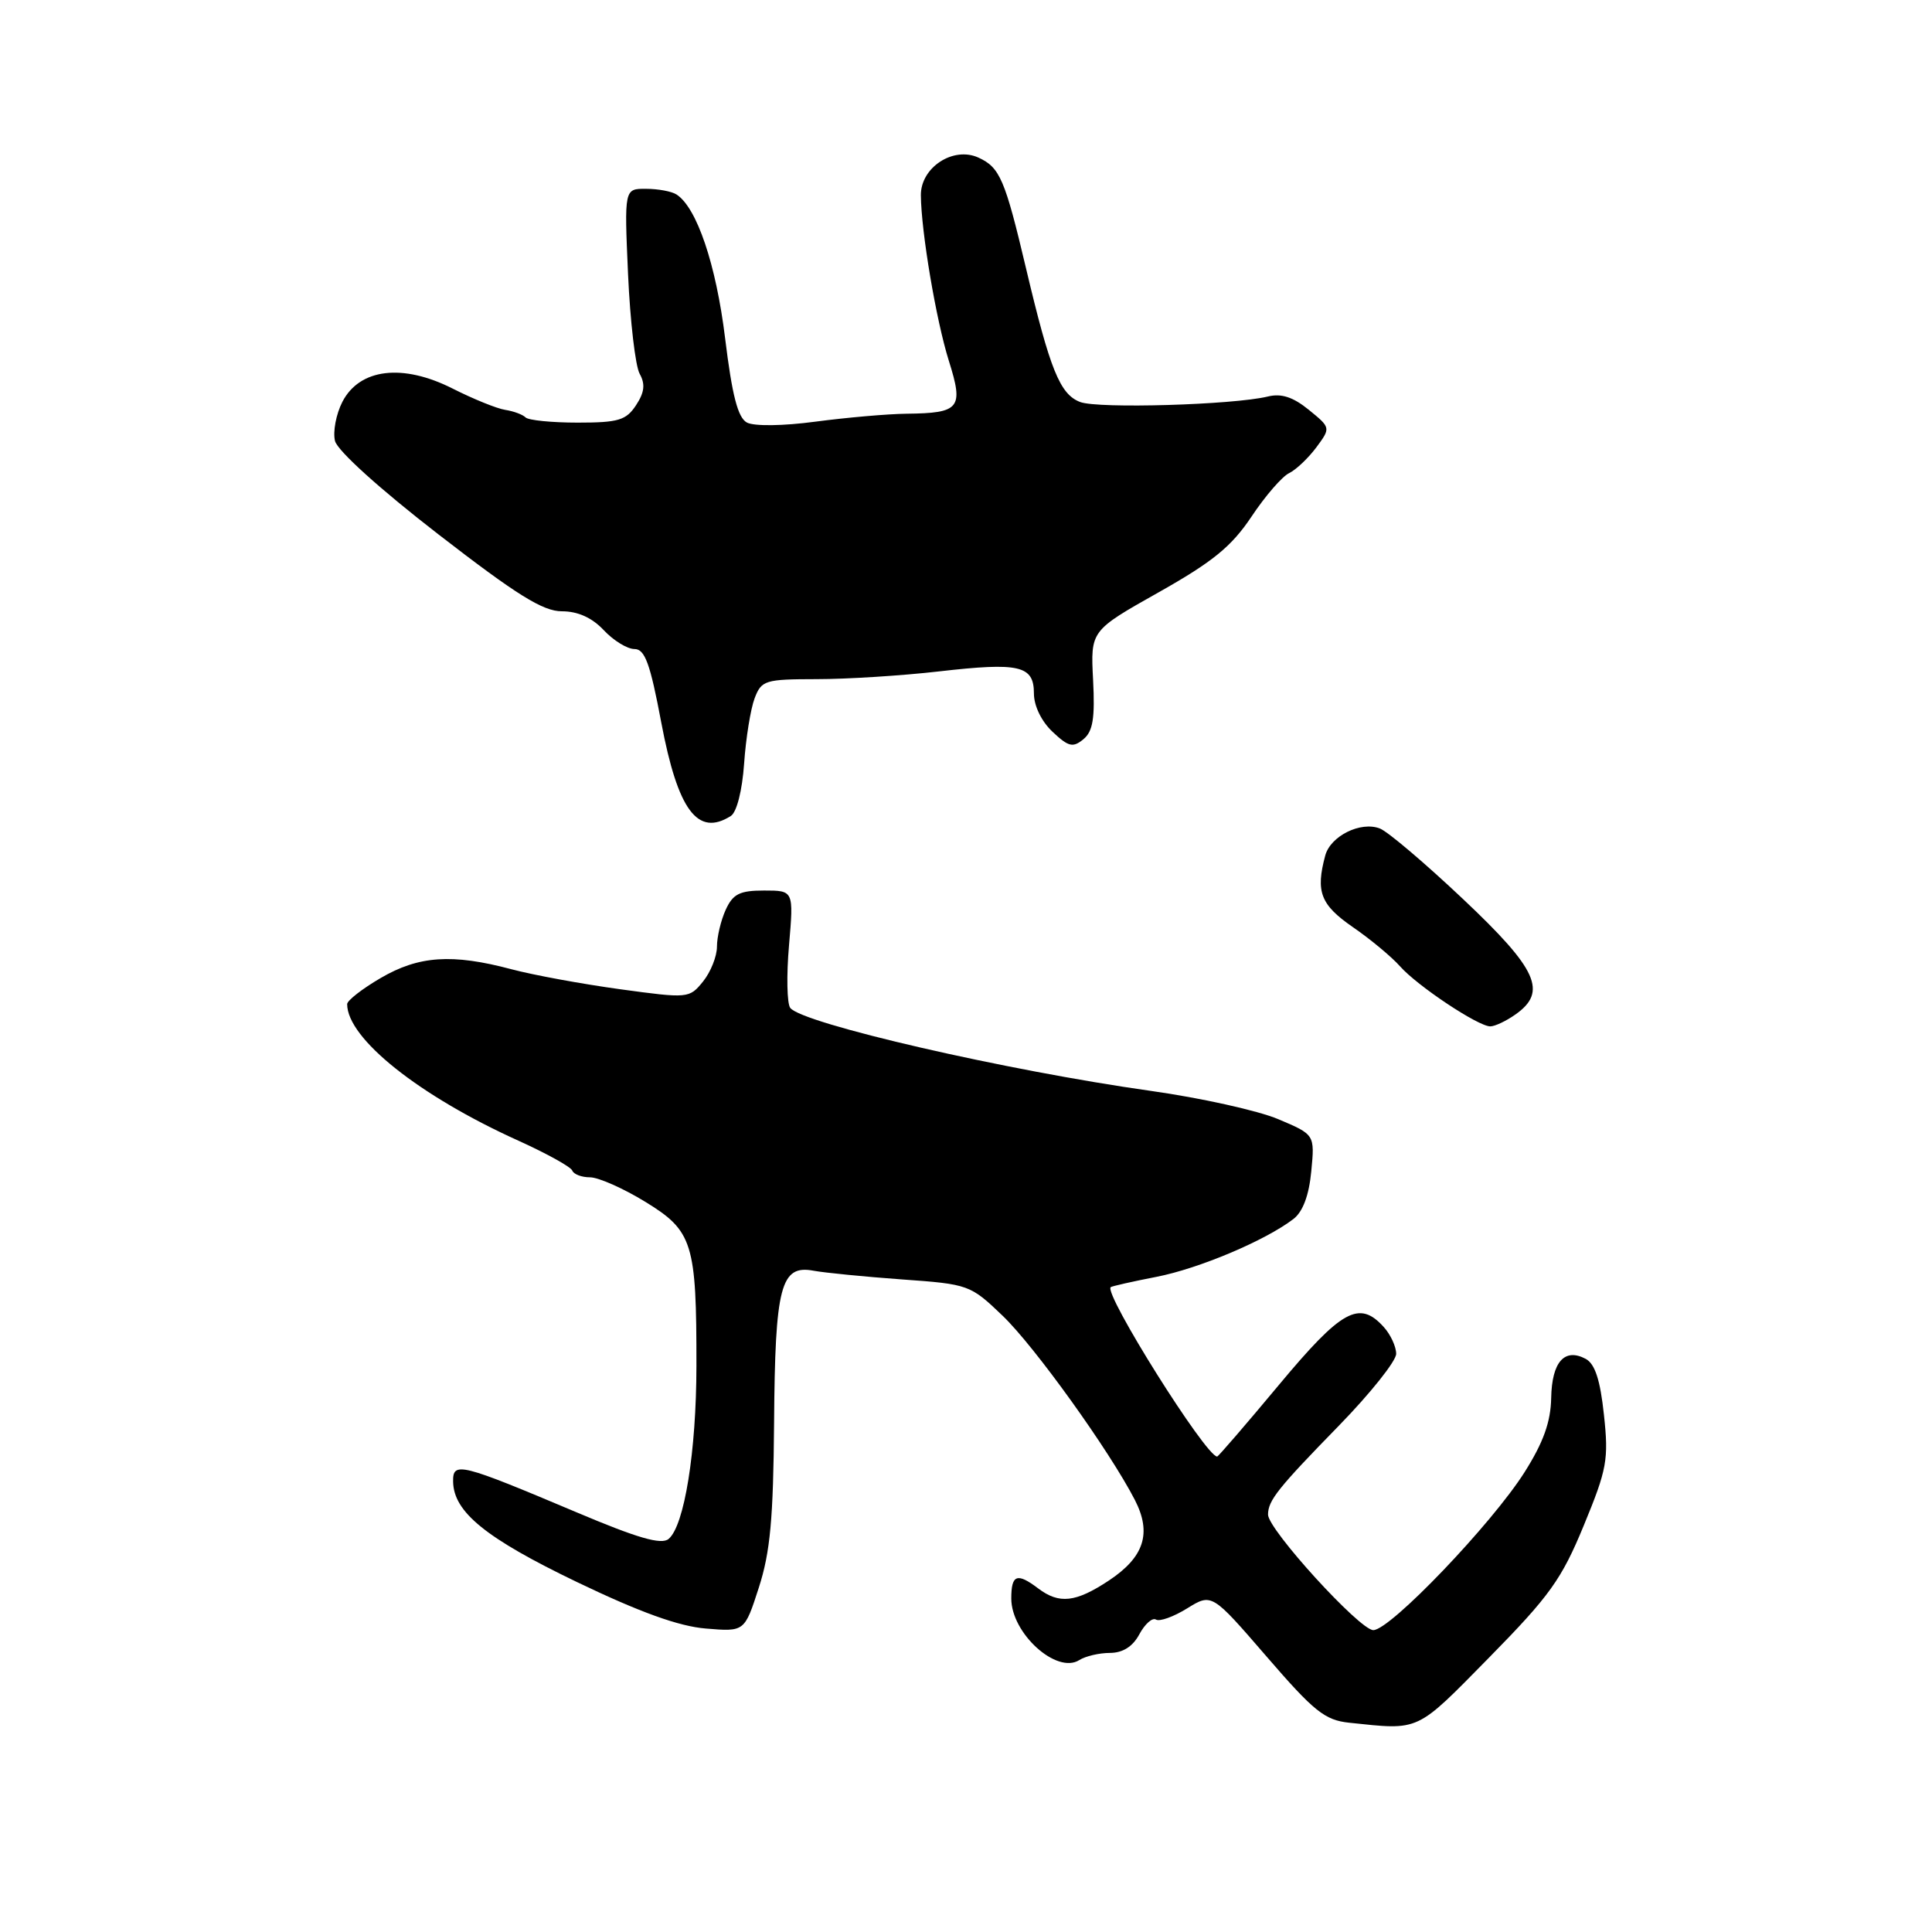 <?xml version="1.0" encoding="UTF-8" standalone="no"?>
<!DOCTYPE svg PUBLIC "-//W3C//DTD SVG 1.1//EN" "http://www.w3.org/Graphics/SVG/1.1/DTD/svg11.dtd" >
<svg xmlns="http://www.w3.org/2000/svg" xmlns:xlink="http://www.w3.org/1999/xlink" version="1.1" viewBox="0 0 256 256">
 <g >
 <path fill="currentColor"
d=" M 197.30 219.65 C 205.34 211.47 206.92 209.27 209.86 202.13 C 212.94 194.67 213.17 193.40 212.53 187.47 C 212.04 182.85 211.34 180.72 210.12 180.06 C 207.31 178.56 205.63 180.46 205.54 185.23 C 205.48 188.41 204.51 191.12 202.02 195.06 C 197.69 201.91 184.21 216.00 181.97 216.00 C 180.17 216.00 167.99 202.64 168.02 200.68 C 168.04 198.81 169.31 197.21 177.40 188.92 C 181.58 184.63 185.00 180.34 185.00 179.39 C 185.00 178.44 184.26 176.83 183.35 175.83 C 180.10 172.24 177.78 173.53 169.47 183.50 C 165.12 188.72 161.43 193.00 161.28 193.00 C 159.78 193.00 146.18 171.34 147.18 170.55 C 147.36 170.42 150.08 169.80 153.23 169.19 C 158.88 168.09 167.68 164.37 171.39 161.52 C 172.63 160.57 173.45 158.39 173.75 155.21 C 174.22 150.34 174.22 150.34 169.36 148.29 C 166.69 147.16 159.10 145.48 152.50 144.55 C 133.33 141.85 106.27 135.62 104.71 133.55 C 104.28 132.97 104.20 129.24 104.55 125.25 C 105.17 118.00 105.17 118.00 101.25 118.00 C 98.01 118.00 97.12 118.45 96.16 120.55 C 95.52 121.95 95.00 124.15 95.00 125.44 C 95.00 126.72 94.17 128.80 93.16 130.05 C 91.34 132.30 91.19 132.31 82.18 131.08 C 77.15 130.39 70.67 129.20 67.77 128.43 C 59.92 126.34 55.48 126.64 50.43 129.60 C 47.99 131.02 46.00 132.58 46.00 133.05 C 46.00 137.60 55.53 145.20 68.68 151.14 C 72.43 152.84 75.65 154.62 75.83 155.11 C 76.02 155.60 77.07 156.00 78.18 156.00 C 79.29 156.00 82.59 157.46 85.51 159.25 C 91.80 163.10 92.30 164.70 92.28 181.00 C 92.27 192.31 90.68 202.19 88.59 203.92 C 87.63 204.72 84.48 203.81 76.40 200.39 C 60.96 193.87 59.99 193.63 60.04 196.32 C 60.10 200.36 64.39 203.83 76.45 209.63 C 84.78 213.63 89.95 215.50 93.53 215.79 C 98.66 216.22 98.66 216.22 100.55 210.36 C 102.06 205.69 102.47 201.24 102.57 188.48 C 102.70 170.39 103.44 167.55 107.82 168.38 C 109.29 168.65 114.55 169.17 119.50 169.53 C 128.36 170.16 128.57 170.24 132.85 174.34 C 137.08 178.39 147.00 192.21 150.37 198.74 C 152.64 203.15 151.62 206.32 146.93 209.43 C 142.53 212.34 140.35 212.58 137.56 210.47 C 134.76 208.35 134.00 208.64 134.00 211.81 C 134.00 216.43 140.01 221.87 143.01 219.97 C 143.83 219.45 145.66 219.02 147.08 219.02 C 148.79 219.01 150.11 218.17 150.98 216.53 C 151.71 215.18 152.69 214.31 153.17 214.60 C 153.65 214.90 155.51 214.23 157.30 213.12 C 160.57 211.10 160.57 211.10 167.82 219.49 C 174.12 226.79 175.55 227.93 178.78 228.27 C 188.22 229.26 187.53 229.58 197.30 219.65 Z  M 200.78 134.44 C 205.09 131.42 203.75 128.46 193.86 119.13 C 188.83 114.38 183.87 110.17 182.84 109.78 C 180.29 108.79 176.29 110.78 175.60 113.37 C 174.31 118.16 174.98 119.89 179.25 122.84 C 181.59 124.45 184.40 126.79 185.50 128.03 C 187.79 130.63 195.86 136.00 197.47 136.00 C 198.07 136.00 199.56 135.30 200.78 134.44 Z  M 96.84 108.12 C 97.62 107.62 98.35 104.76 98.60 101.17 C 98.83 97.82 99.46 93.93 99.99 92.53 C 100.90 90.14 101.36 90.00 108.23 89.99 C 112.23 89.99 119.50 89.53 124.38 88.97 C 135.10 87.74 137.00 88.18 137.00 91.89 C 137.00 93.53 138.00 95.59 139.47 96.97 C 141.58 98.96 142.17 99.10 143.56 97.95 C 144.82 96.91 145.10 95.17 144.84 90.09 C 144.50 83.57 144.50 83.57 153.50 78.50 C 160.69 74.45 163.17 72.43 165.82 68.47 C 167.64 65.73 169.89 63.13 170.82 62.69 C 171.74 62.24 173.36 60.70 174.42 59.28 C 176.34 56.68 176.34 56.68 173.42 54.30 C 171.34 52.61 169.78 52.10 168.00 52.54 C 163.43 53.65 145.54 54.18 143.13 53.27 C 140.45 52.25 139.14 49.02 135.95 35.54 C 133.16 23.74 132.49 22.18 129.64 20.88 C 126.31 19.36 121.99 22.19 122.02 25.87 C 122.06 30.71 124.04 42.44 125.73 47.82 C 127.71 54.10 127.20 54.74 120.13 54.82 C 117.58 54.85 112.15 55.33 108.06 55.87 C 103.74 56.45 99.92 56.49 98.97 55.99 C 97.77 55.34 97.01 52.41 96.08 44.81 C 94.88 35.03 92.33 27.50 89.64 25.77 C 89.01 25.36 87.20 25.02 85.61 25.02 C 82.72 25.00 82.72 25.00 83.22 36.34 C 83.50 42.58 84.19 48.51 84.76 49.53 C 85.52 50.90 85.40 51.99 84.28 53.69 C 82.97 55.69 81.94 56.00 76.55 56.00 C 73.13 56.00 70.02 55.69 69.64 55.31 C 69.26 54.93 68.05 54.48 66.94 54.31 C 65.84 54.14 62.71 52.87 59.98 51.49 C 53.36 48.14 47.66 48.82 45.37 53.24 C 44.53 54.88 44.09 57.21 44.39 58.43 C 44.72 59.73 50.33 64.80 58.11 70.82 C 68.49 78.85 71.94 81.00 74.46 81.00 C 76.57 81.00 78.45 81.85 80.00 83.50 C 81.29 84.88 83.12 86.00 84.07 86.00 C 85.45 86.00 86.15 87.90 87.62 95.73 C 89.82 107.38 92.44 110.91 96.84 108.12 Z "/>
</g>
</svg>